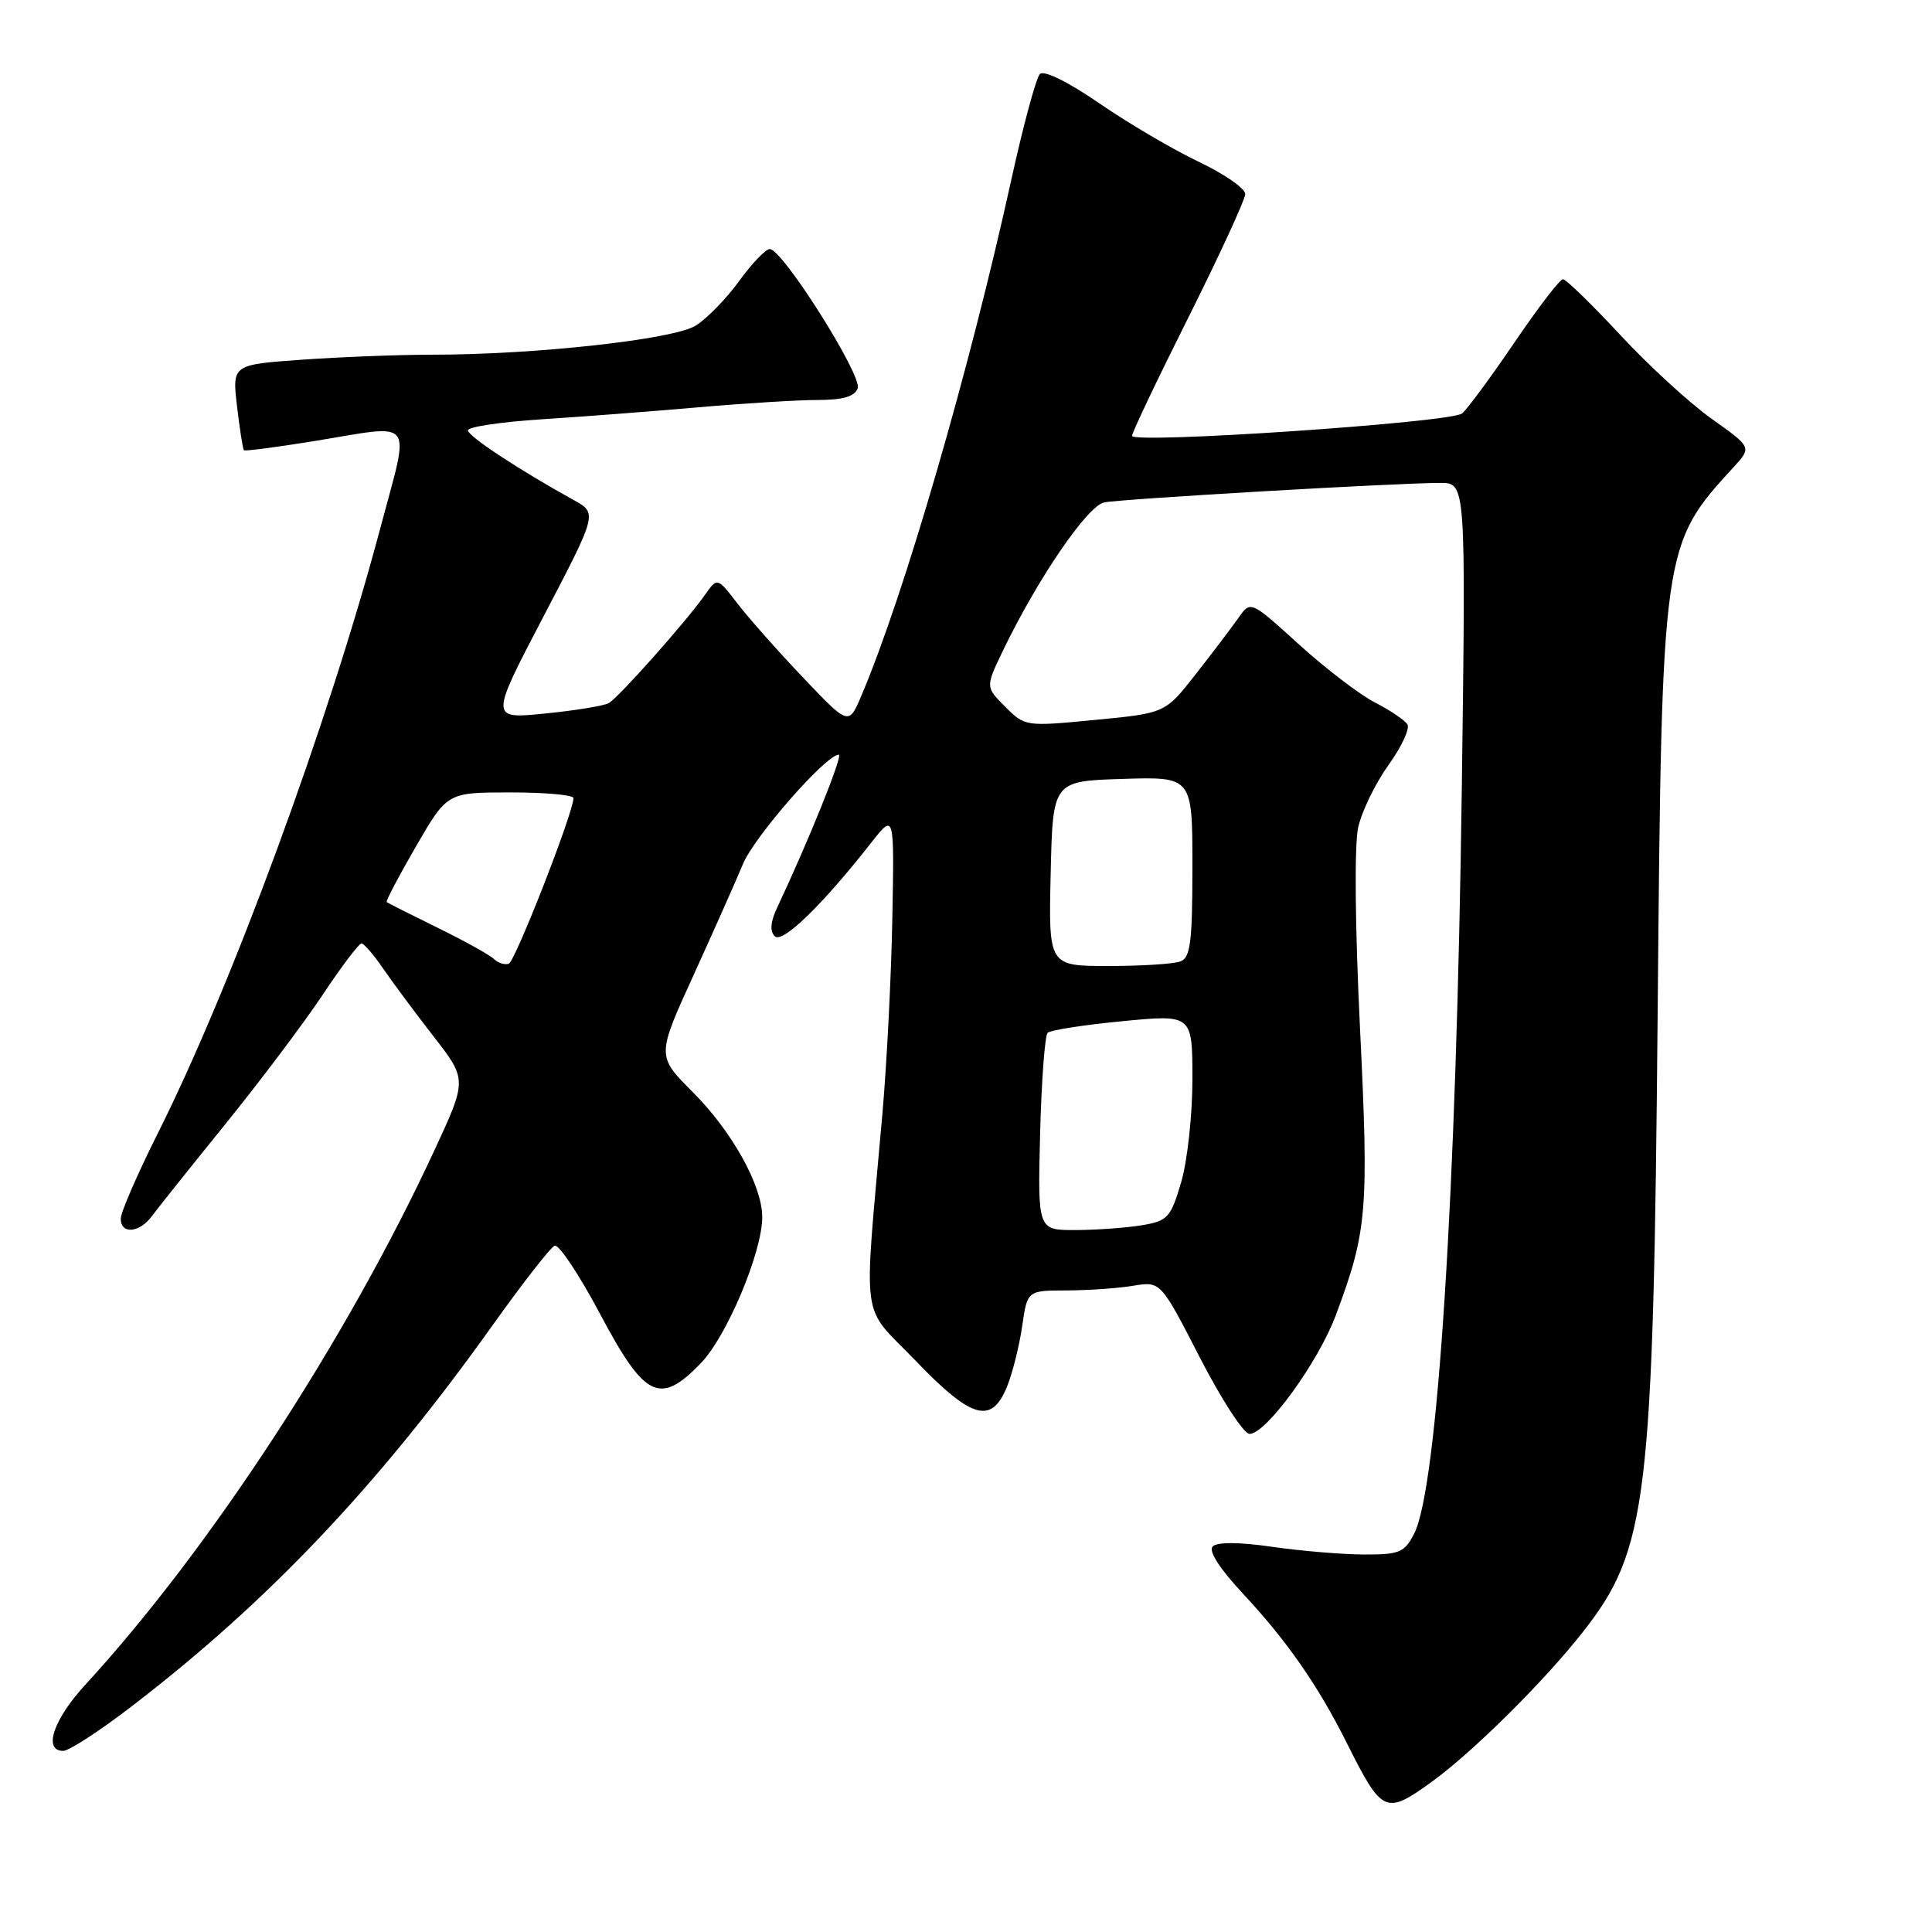 <?xml version="1.0" encoding="UTF-8" standalone="no"?>
<!DOCTYPE svg PUBLIC "-//W3C//DTD SVG 1.1//EN" "http://www.w3.org/Graphics/SVG/1.1/DTD/svg11.dtd" >
<svg xmlns="http://www.w3.org/2000/svg" xmlns:xlink="http://www.w3.org/1999/xlink" version="1.1" viewBox="0 0 256 256">
 <g >
 <path fill="currentColor"
d=" M 189.78 236.05 C 195.18 232.13 204.63 222.76 209.72 216.27 C 218.32 205.32 219.07 199.07 219.65 134.00 C 220.20 72.41 220.23 72.24 229.72 61.89 C 232.12 59.27 232.12 59.27 226.81 55.50 C 223.89 53.42 218.42 48.41 214.67 44.36 C 210.91 40.31 207.50 37.00 207.10 37.00 C 206.69 37.00 203.79 40.78 200.66 45.40 C 197.52 50.02 194.40 54.24 193.73 54.79 C 192.24 55.99 150.00 58.85 150.00 57.75 C 150.00 57.32 153.37 50.24 157.50 42.00 C 161.62 33.76 165.00 26.43 165.00 25.70 C 165.00 24.97 162.22 23.05 158.83 21.43 C 155.44 19.82 149.52 16.34 145.68 13.70 C 141.51 10.83 138.33 9.27 137.79 9.81 C 137.29 10.31 135.58 16.64 133.99 23.88 C 128.42 49.21 119.81 78.82 114.16 92.13 C 112.46 96.15 112.46 96.15 106.45 89.82 C 103.14 86.35 99.22 81.92 97.74 80.00 C 95.05 76.50 95.05 76.50 93.44 78.78 C 90.96 82.32 81.98 92.42 80.66 93.17 C 80.01 93.53 76.20 94.15 72.19 94.55 C 64.91 95.27 64.91 95.27 72.04 81.64 C 79.17 68.00 79.17 68.00 76.00 66.25 C 68.71 62.22 62.00 57.79 62.00 57.02 C 62.00 56.56 66.39 55.91 71.75 55.56 C 77.11 55.22 86.47 54.50 92.55 53.97 C 98.63 53.44 105.73 53.00 108.33 53.00 C 111.67 53.00 113.24 52.55 113.65 51.46 C 114.29 49.79 103.69 33.00 102.00 33.00 C 101.46 33.00 99.63 34.91 97.94 37.24 C 96.25 39.57 93.66 42.23 92.18 43.15 C 89.24 44.98 70.91 47.00 57.23 47.00 C 52.87 47.00 45.13 47.30 40.03 47.66 C 30.76 48.32 30.76 48.32 31.41 53.86 C 31.77 56.90 32.18 59.51 32.32 59.66 C 32.47 59.80 36.61 59.26 41.54 58.46 C 55.27 56.23 54.36 55.05 50.39 69.99 C 43.52 95.81 30.71 130.64 20.88 150.23 C 18.20 155.58 16.00 160.65 16.00 161.48 C 16.00 163.59 18.47 163.38 20.13 161.14 C 20.88 160.12 25.28 154.61 29.91 148.89 C 34.53 143.18 40.34 135.46 42.80 131.75 C 45.27 128.04 47.56 125.01 47.90 125.01 C 48.23 125.02 49.49 126.48 50.71 128.26 C 51.93 130.04 54.94 134.10 57.41 137.28 C 61.91 143.06 61.91 143.06 57.52 152.51 C 45.88 177.59 27.76 205.32 11.33 223.21 C 7.07 227.84 5.67 232.00 8.38 232.00 C 9.14 232.00 13.21 229.36 17.42 226.12 C 35.59 212.19 50.23 196.72 65.36 175.48 C 69.29 169.97 72.95 165.28 73.50 165.06 C 74.05 164.85 76.75 168.91 79.50 174.08 C 85.44 185.28 87.42 186.25 92.84 180.66 C 96.30 177.09 101.00 165.93 101.00 161.27 C 101.00 157.11 97.01 149.93 91.80 144.71 C 87.01 139.92 87.01 139.92 91.90 129.21 C 94.58 123.32 97.53 116.70 98.44 114.50 C 99.94 110.86 109.45 100.00 111.14 100.00 C 111.75 100.00 107.12 111.48 102.97 120.28 C 102.09 122.14 101.99 123.39 102.66 124.06 C 103.67 125.07 108.96 119.93 115.50 111.59 C 118.50 107.77 118.50 107.77 118.24 121.63 C 118.10 129.26 117.51 140.90 116.93 147.50 C 114.41 176.18 113.94 172.62 121.27 180.25 C 128.74 188.03 131.37 188.79 133.43 183.75 C 134.16 181.96 135.06 178.36 135.44 175.75 C 136.12 171.00 136.12 171.00 141.31 170.99 C 144.17 170.98 148.14 170.71 150.15 170.37 C 153.79 169.77 153.79 169.77 158.99 179.89 C 161.85 185.45 164.81 190.00 165.57 190.00 C 167.77 190.00 174.66 180.53 177.00 174.28 C 181.16 163.14 181.39 160.51 180.21 136.30 C 179.55 122.76 179.45 111.92 179.97 109.62 C 180.45 107.49 182.26 103.77 183.98 101.37 C 185.71 98.97 186.84 96.55 186.49 95.99 C 186.15 95.43 184.21 94.12 182.18 93.08 C 180.16 92.04 175.62 88.57 172.11 85.38 C 165.71 79.57 165.71 79.57 164.11 81.86 C 163.22 83.12 160.68 86.48 158.45 89.32 C 154.40 94.50 154.40 94.50 145.12 95.39 C 135.90 96.28 135.82 96.27 133.21 93.66 C 130.58 91.04 130.58 91.04 132.87 86.27 C 137.45 76.74 144.09 67.01 146.32 66.57 C 148.71 66.10 185.46 63.97 190.87 63.99 C 194.23 64.00 194.23 64.00 193.70 104.25 C 192.99 158.07 190.49 197.21 187.37 203.25 C 186.09 205.72 185.42 206.00 180.72 205.98 C 177.85 205.97 172.38 205.51 168.57 204.96 C 164.21 204.33 161.29 204.31 160.69 204.91 C 160.10 205.50 161.58 207.82 164.71 211.18 C 170.53 217.42 174.67 223.37 178.48 231.00 C 183.16 240.34 183.59 240.53 189.78 236.05 Z  M 137.82 150.25 C 138.00 143.24 138.45 137.21 138.82 136.85 C 139.20 136.49 143.66 135.80 148.75 135.31 C 158.00 134.42 158.00 134.42 158.00 143.03 C 158.00 147.77 157.33 153.91 156.50 156.69 C 155.11 161.38 154.73 161.78 151.25 162.36 C 149.19 162.70 145.25 162.98 142.50 162.99 C 137.50 163.00 137.50 163.00 137.82 150.25 Z  M 65.46 127.08 C 64.93 126.56 61.58 124.69 58.00 122.94 C 54.42 121.18 51.38 119.65 51.24 119.53 C 51.09 119.41 52.84 116.09 55.12 112.15 C 59.26 105.00 59.26 105.00 67.63 105.00 C 72.23 105.00 75.99 105.34 75.99 105.75 C 75.95 107.76 68.26 127.41 67.41 127.70 C 66.87 127.88 65.99 127.60 65.46 127.08 Z  M 139.22 115.75 C 139.50 103.50 139.50 103.50 148.75 103.21 C 158.00 102.92 158.00 102.92 158.00 114.86 C 158.00 124.81 157.74 126.89 156.42 127.39 C 155.55 127.73 151.26 128.00 146.89 128.00 C 138.94 128.00 138.94 128.00 139.22 115.75 Z "/>
</g>
</svg>